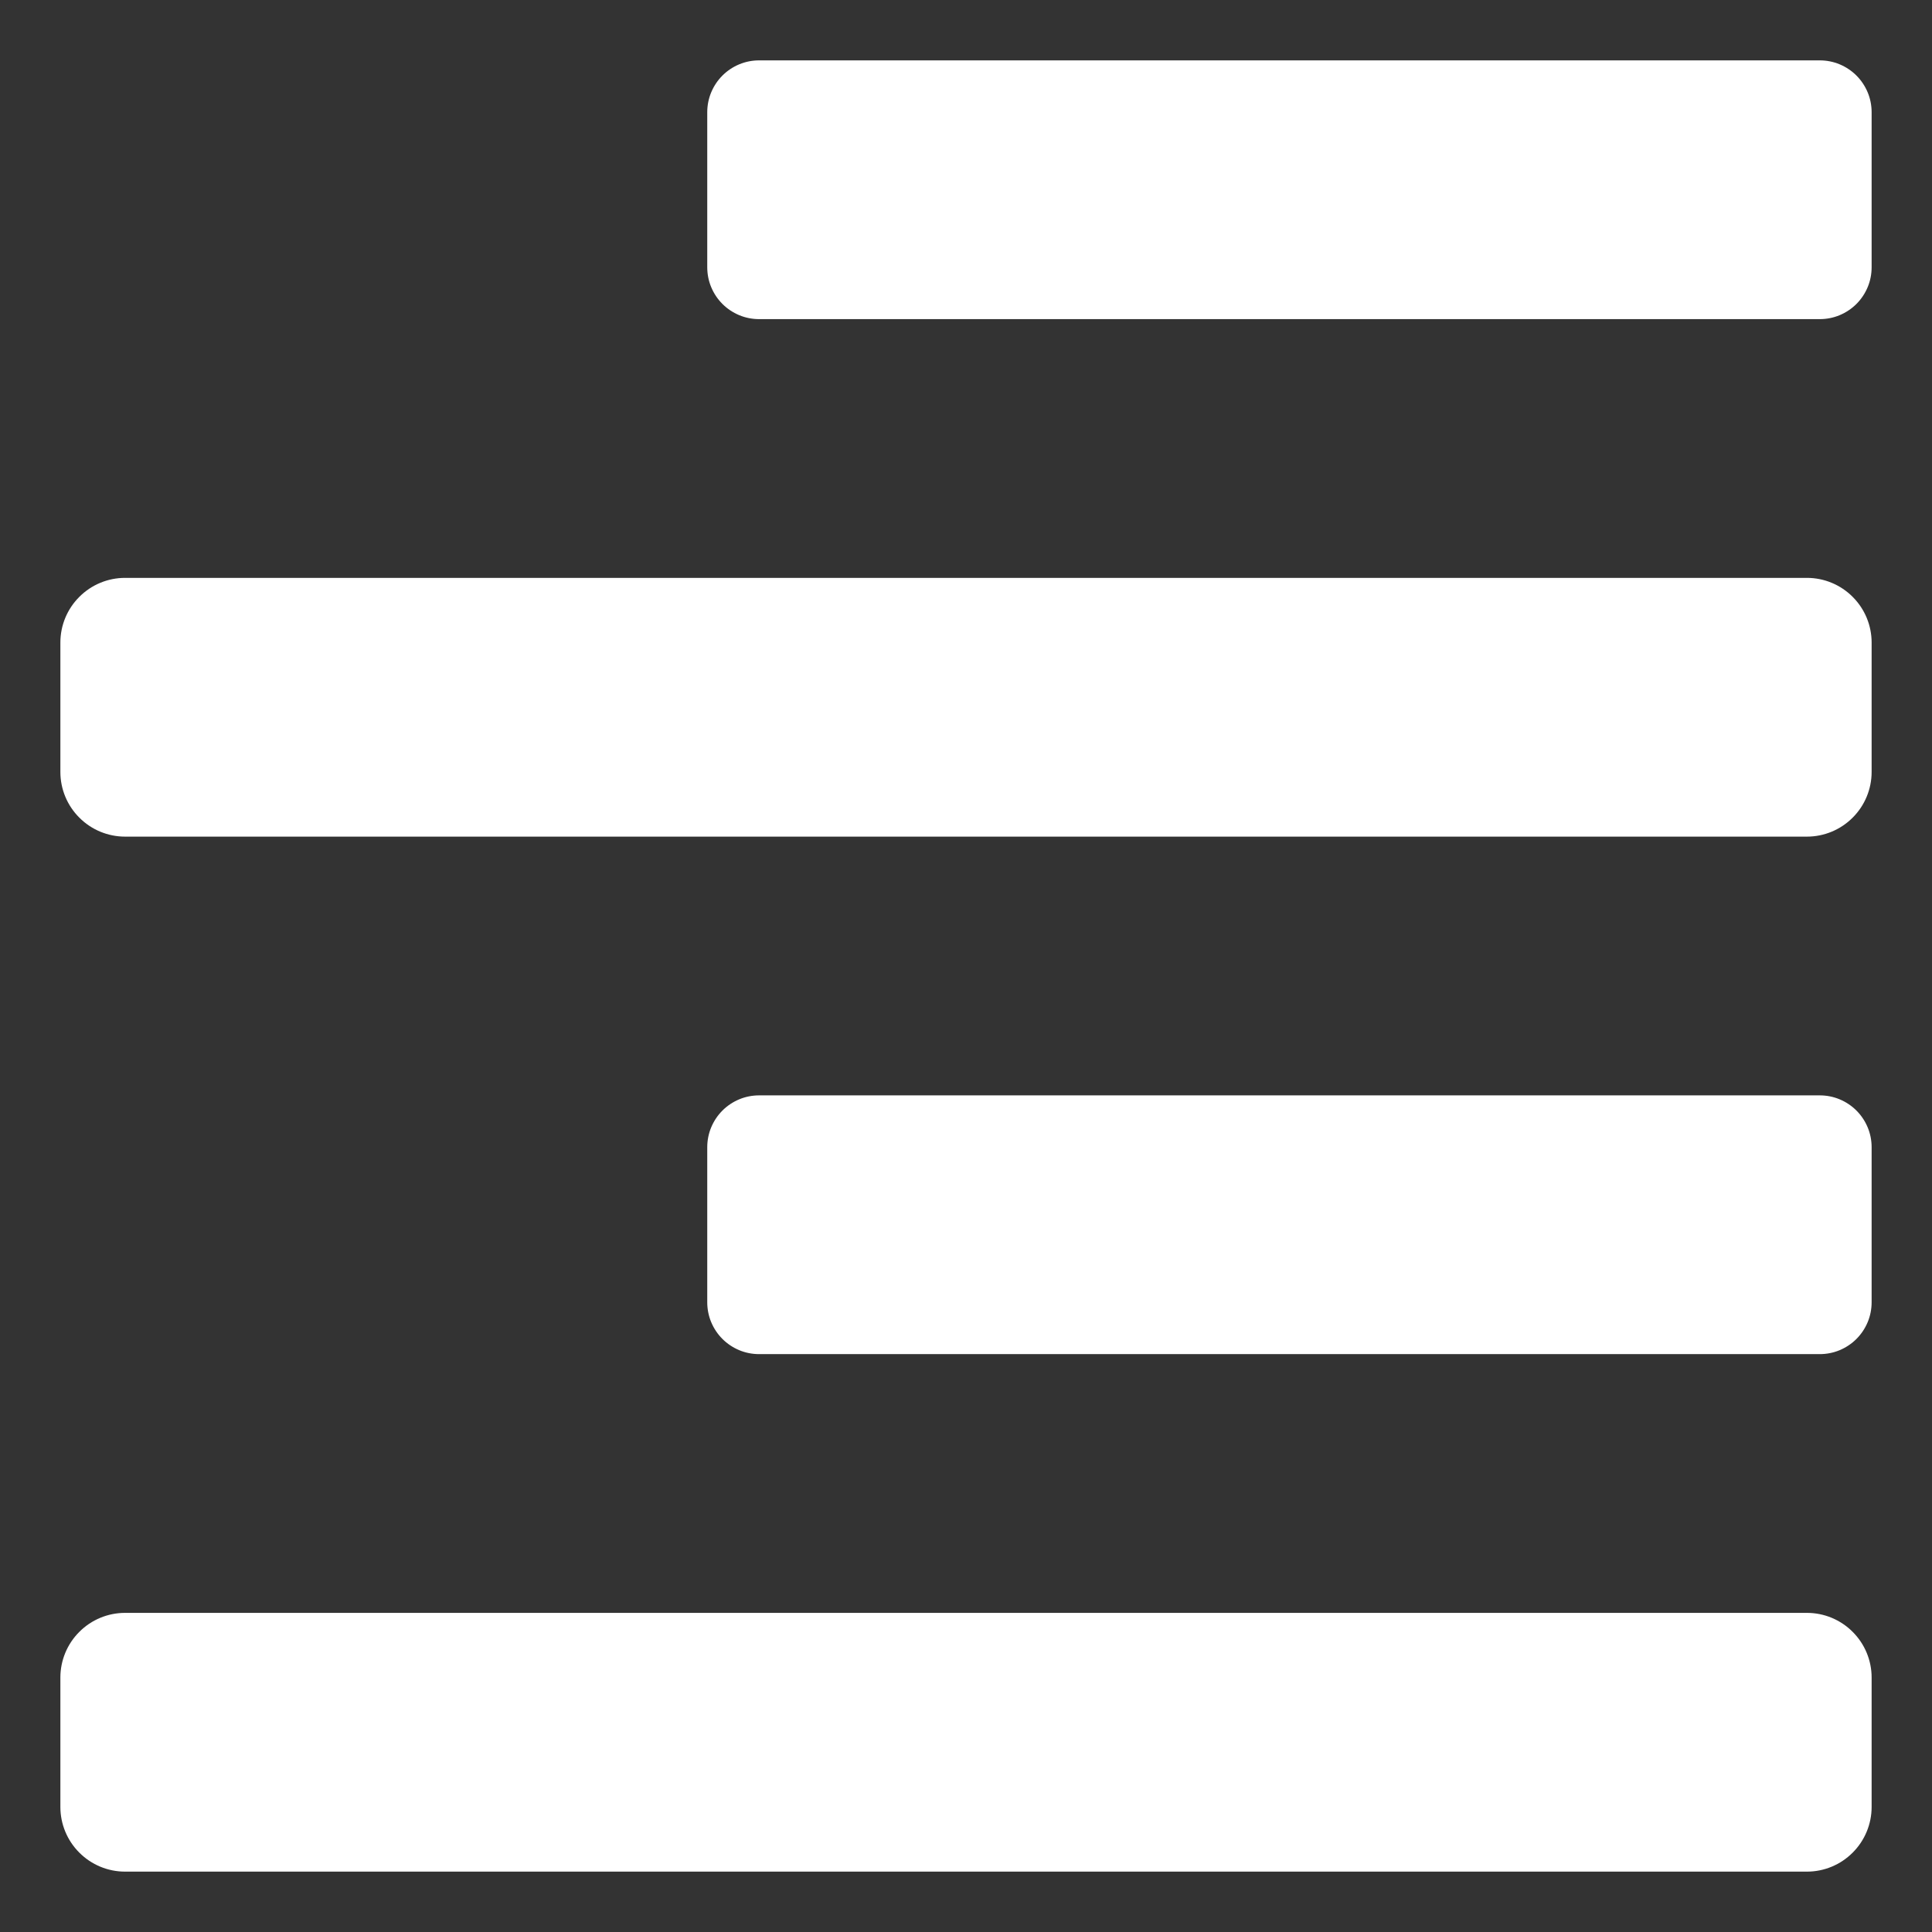 <svg width="28" height="28" viewBox="0 0 28 28" fill="none" xmlns="http://www.w3.org/2000/svg">
<rect x="0" y="0" width="28" height="28" fill="#333333" stroke="none"/>
<path d="M1.812 12.125H26.188C26.436 12.125 26.675 12.026 26.85 11.85C27.026 11.675 27.125 11.436 27.125 11.188V9.312C27.125 9.064 27.026 8.825 26.85 8.65C26.675 8.474 26.436 8.375 26.188 8.375H1.812C1.564 8.375 1.325 8.474 1.15 8.65C0.974 8.825 0.875 9.064 0.875 9.312L0.875 11.188C0.875 11.436 0.974 11.675 1.15 11.85C1.325 12.026 1.564 12.125 1.812 12.125ZM26.188 23.375H1.812C1.564 23.375 1.325 23.474 1.15 23.65C0.974 23.825 0.875 24.064 0.875 24.312L0.875 26.188C0.875 26.436 0.974 26.675 1.15 26.85C1.325 27.026 1.564 27.125 1.812 27.125H26.188C26.436 27.125 26.675 27.026 26.85 26.85C27.026 26.675 27.125 26.436 27.125 26.188V24.312C27.125 24.064 27.026 23.825 26.85 23.65C26.675 23.474 26.436 23.375 26.188 23.375ZM26.373 0.875H11.002C10.903 0.875 10.805 0.894 10.714 0.932C10.623 0.97 10.54 1.025 10.47 1.095C10.4 1.165 10.345 1.248 10.307 1.339C10.269 1.43 10.25 1.528 10.25 1.627V3.873C10.25 3.972 10.269 4.07 10.307 4.161C10.345 4.252 10.4 4.335 10.47 4.405C10.54 4.475 10.623 4.53 10.714 4.568C10.805 4.606 10.903 4.625 11.002 4.625H26.373C26.472 4.625 26.57 4.606 26.661 4.568C26.752 4.53 26.835 4.475 26.905 4.405C26.975 4.335 27.03 4.252 27.068 4.161C27.106 4.07 27.125 3.972 27.125 3.873V1.627C27.125 1.528 27.106 1.43 27.068 1.339C27.03 1.248 26.975 1.165 26.905 1.095C26.835 1.025 26.752 0.97 26.661 0.932C26.57 0.894 26.472 0.875 26.373 0.875ZM26.373 15.875H11.002C10.903 15.875 10.805 15.894 10.714 15.932C10.623 15.97 10.54 16.025 10.47 16.095C10.4 16.165 10.345 16.248 10.307 16.339C10.269 16.43 10.25 16.528 10.25 16.627V18.873C10.25 18.972 10.269 19.07 10.307 19.161C10.345 19.252 10.4 19.335 10.47 19.405C10.54 19.475 10.623 19.53 10.714 19.568C10.805 19.606 10.903 19.625 11.002 19.625H26.373C26.472 19.625 26.57 19.606 26.661 19.568C26.752 19.53 26.835 19.475 26.905 19.405C26.975 19.335 27.03 19.252 27.068 19.161C27.106 19.07 27.125 18.972 27.125 18.873V16.627C27.125 16.528 27.106 16.43 27.068 16.339C27.03 16.248 26.975 16.165 26.905 16.095C26.835 16.025 26.752 15.97 26.661 15.932C26.57 15.894 26.472 15.875 26.373 15.875Z" fill="white"/>
</svg>
